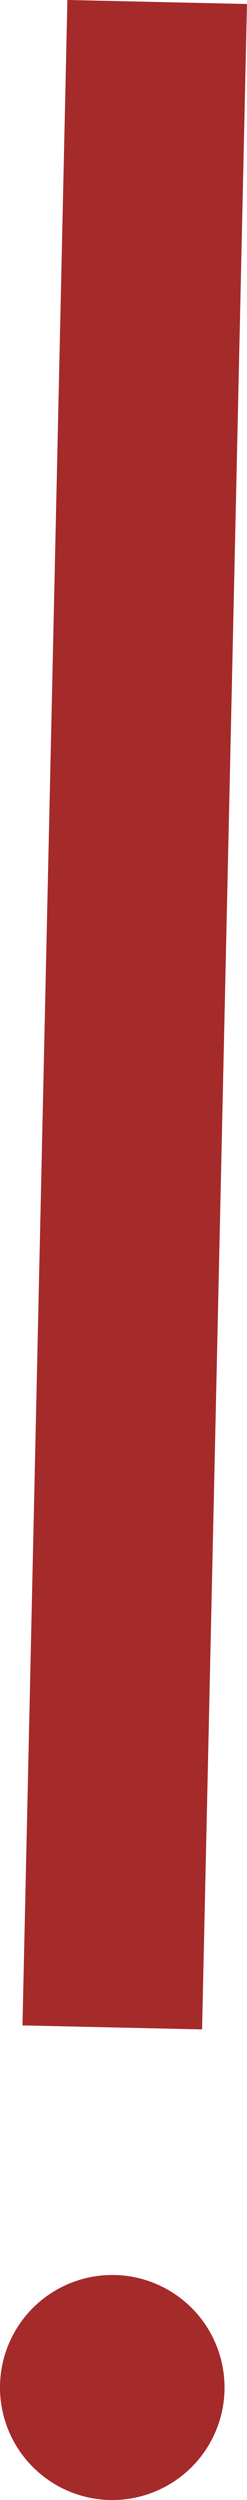 <svg xmlns="http://www.w3.org/2000/svg" width="5.5" height="55.544" viewBox="0 0 5.5 55.544">
  <g id="LOGO-BAR" transform="translate(-111 -31.456)">
    <line id="Line_1" data-name="Line 1" x1="1" y2="45" transform="translate(113.5 31.5)" fill="none" stroke="brown" stroke-width="4"/>
    <circle id="Ellipse_1" data-name="Ellipse 1" cx="2.5" cy="2.5" r="2.5" transform="translate(111 82)" fill="brown"/>
  </g>
</svg>
